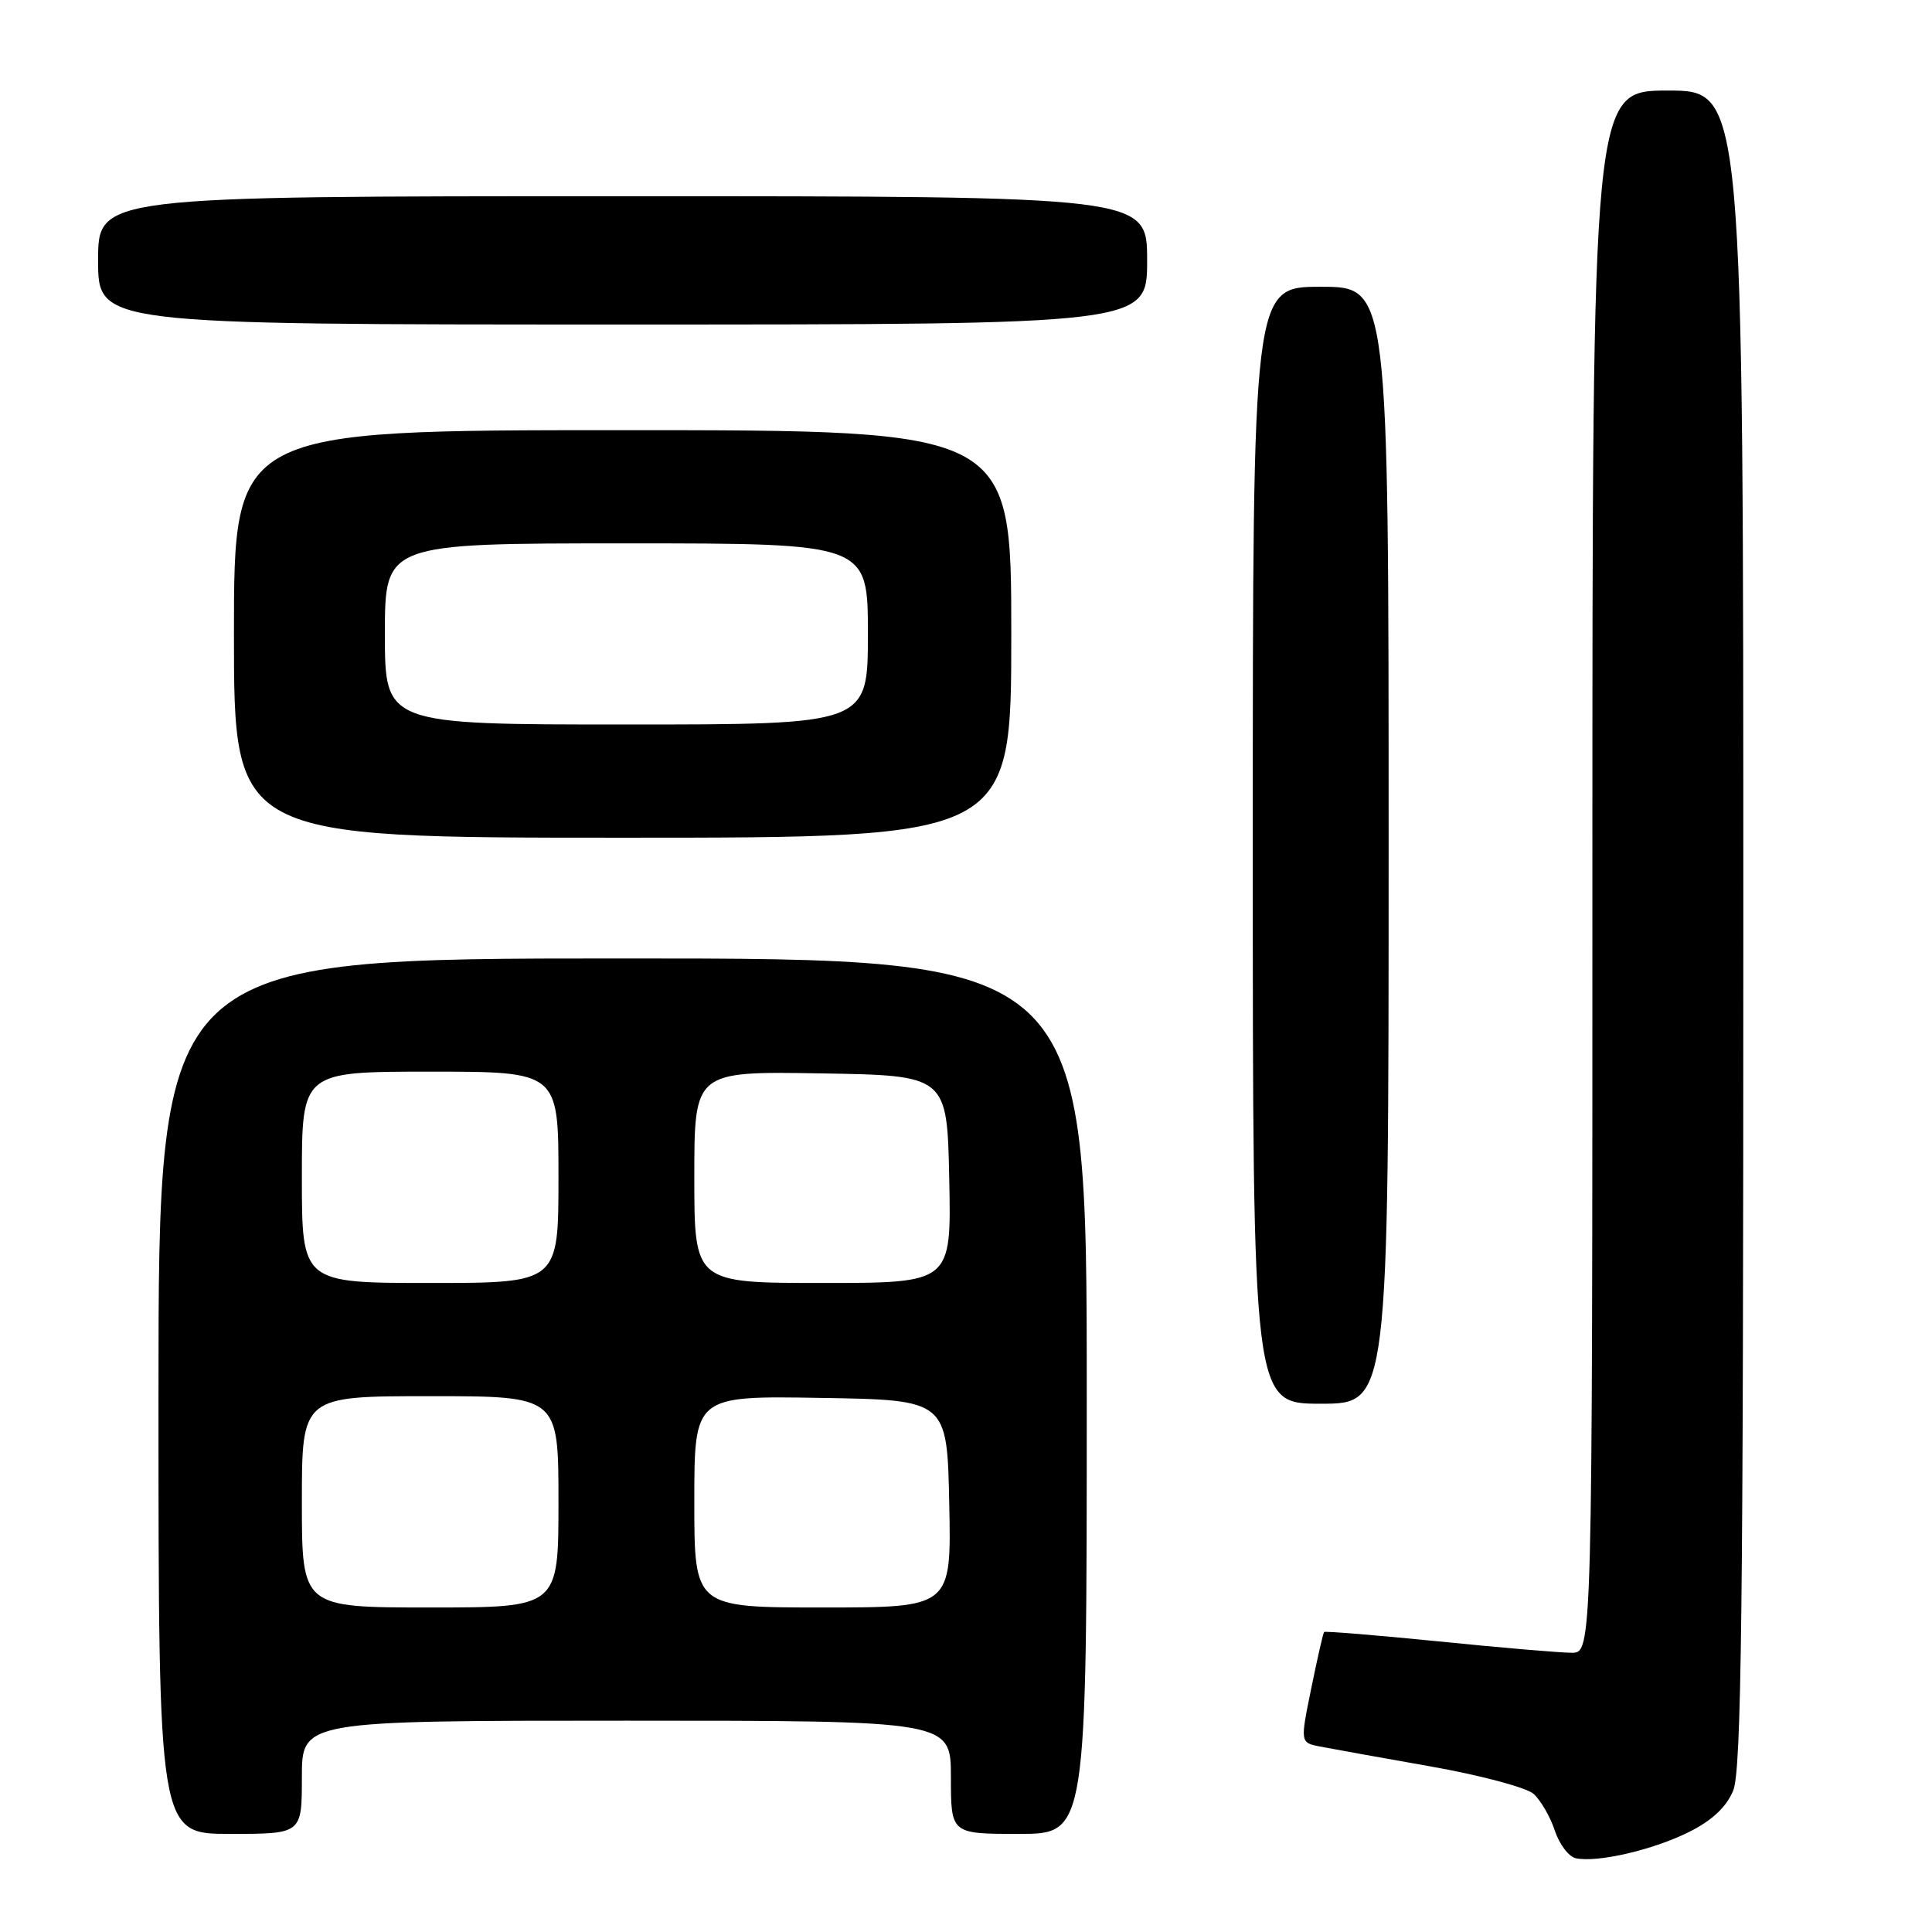 <?xml version="1.0" encoding="UTF-8" standalone="no"?>
<!DOCTYPE svg PUBLIC "-//W3C//DTD SVG 1.1//EN" "http://www.w3.org/Graphics/SVG/1.1/DTD/svg11.dtd" >
<svg xmlns="http://www.w3.org/2000/svg" xmlns:xlink="http://www.w3.org/1999/xlink" version="1.1" viewBox="0 0 256 256">
 <g >
 <path fill="currentColor"
d=" M 223.78 242.76 C 226.85 241.23 228.74 239.46 229.65 237.28 C 230.75 234.65 231.00 213.84 231.00 123.03 C 231.00 12.00 231.00 12.00 221.00 12.00 C 211.00 12.00 211.00 12.00 211.00 115.50 C 211.00 219.00 211.00 219.00 208.25 219.00 C 206.74 219.00 198.79 218.32 190.59 217.49 C 182.38 216.67 175.57 216.11 175.45 216.25 C 175.32 216.39 174.56 219.74 173.75 223.70 C 172.28 230.90 172.28 230.90 174.89 231.42 C 176.33 231.70 182.90 232.89 189.50 234.05 C 196.13 235.22 202.27 236.86 203.21 237.70 C 204.15 238.55 205.42 240.73 206.02 242.56 C 206.62 244.38 207.88 246.04 208.81 246.23 C 211.67 246.83 219.02 245.13 223.78 242.76 Z  M 40.00 235.50 C 40.00 228.00 40.00 228.00 83.00 228.00 C 126.00 228.00 126.00 228.00 126.00 235.50 C 126.00 243.00 126.00 243.00 135.00 243.00 C 144.00 243.00 144.00 243.00 144.00 185.00 C 144.00 127.00 144.00 127.00 82.50 127.00 C 21.00 127.00 21.00 127.00 21.00 185.00 C 21.00 243.00 21.00 243.00 30.50 243.00 C 40.00 243.00 40.00 243.00 40.00 235.50 Z  M 184.00 112.00 C 184.00 38.00 184.00 38.00 175.00 38.00 C 166.00 38.00 166.00 38.00 166.00 112.00 C 166.00 186.00 166.00 186.00 175.00 186.00 C 184.00 186.00 184.00 186.00 184.00 112.00 Z  M 134.00 84.00 C 134.00 57.00 134.00 57.00 82.50 57.00 C 31.00 57.00 31.00 57.00 31.00 84.00 C 31.00 111.00 31.00 111.00 82.50 111.00 C 134.00 111.00 134.00 111.00 134.00 84.00 Z  M 152.00 34.50 C 152.00 26.00 152.00 26.00 82.50 26.00 C 13.00 26.00 13.00 26.00 13.00 34.50 C 13.00 43.00 13.00 43.00 82.50 43.00 C 152.00 43.00 152.00 43.00 152.00 34.50 Z  M 40.00 199.00 C 40.00 185.00 40.00 185.00 57.00 185.00 C 74.00 185.00 74.00 185.00 74.00 199.00 C 74.00 213.00 74.00 213.00 57.00 213.00 C 40.00 213.00 40.00 213.00 40.00 199.00 Z  M 92.00 198.98 C 92.00 184.95 92.00 184.95 108.75 185.23 C 125.50 185.50 125.50 185.50 125.78 199.25 C 126.06 213.00 126.06 213.00 109.03 213.00 C 92.00 213.00 92.00 213.00 92.00 198.98 Z  M 40.00 156.00 C 40.00 142.00 40.00 142.00 57.00 142.00 C 74.00 142.00 74.00 142.00 74.00 156.00 C 74.00 170.00 74.00 170.00 57.00 170.00 C 40.00 170.00 40.00 170.00 40.00 156.00 Z  M 92.00 155.98 C 92.00 141.95 92.00 141.95 108.75 142.23 C 125.50 142.50 125.50 142.50 125.78 156.25 C 126.06 170.00 126.06 170.00 109.03 170.00 C 92.00 170.00 92.00 170.00 92.00 155.98 Z  M 51.00 84.00 C 51.00 72.00 51.00 72.00 83.00 72.00 C 115.00 72.00 115.00 72.00 115.00 84.00 C 115.00 96.00 115.00 96.00 83.00 96.00 C 51.00 96.00 51.00 96.00 51.00 84.00 Z "/>
</g>
</svg>
